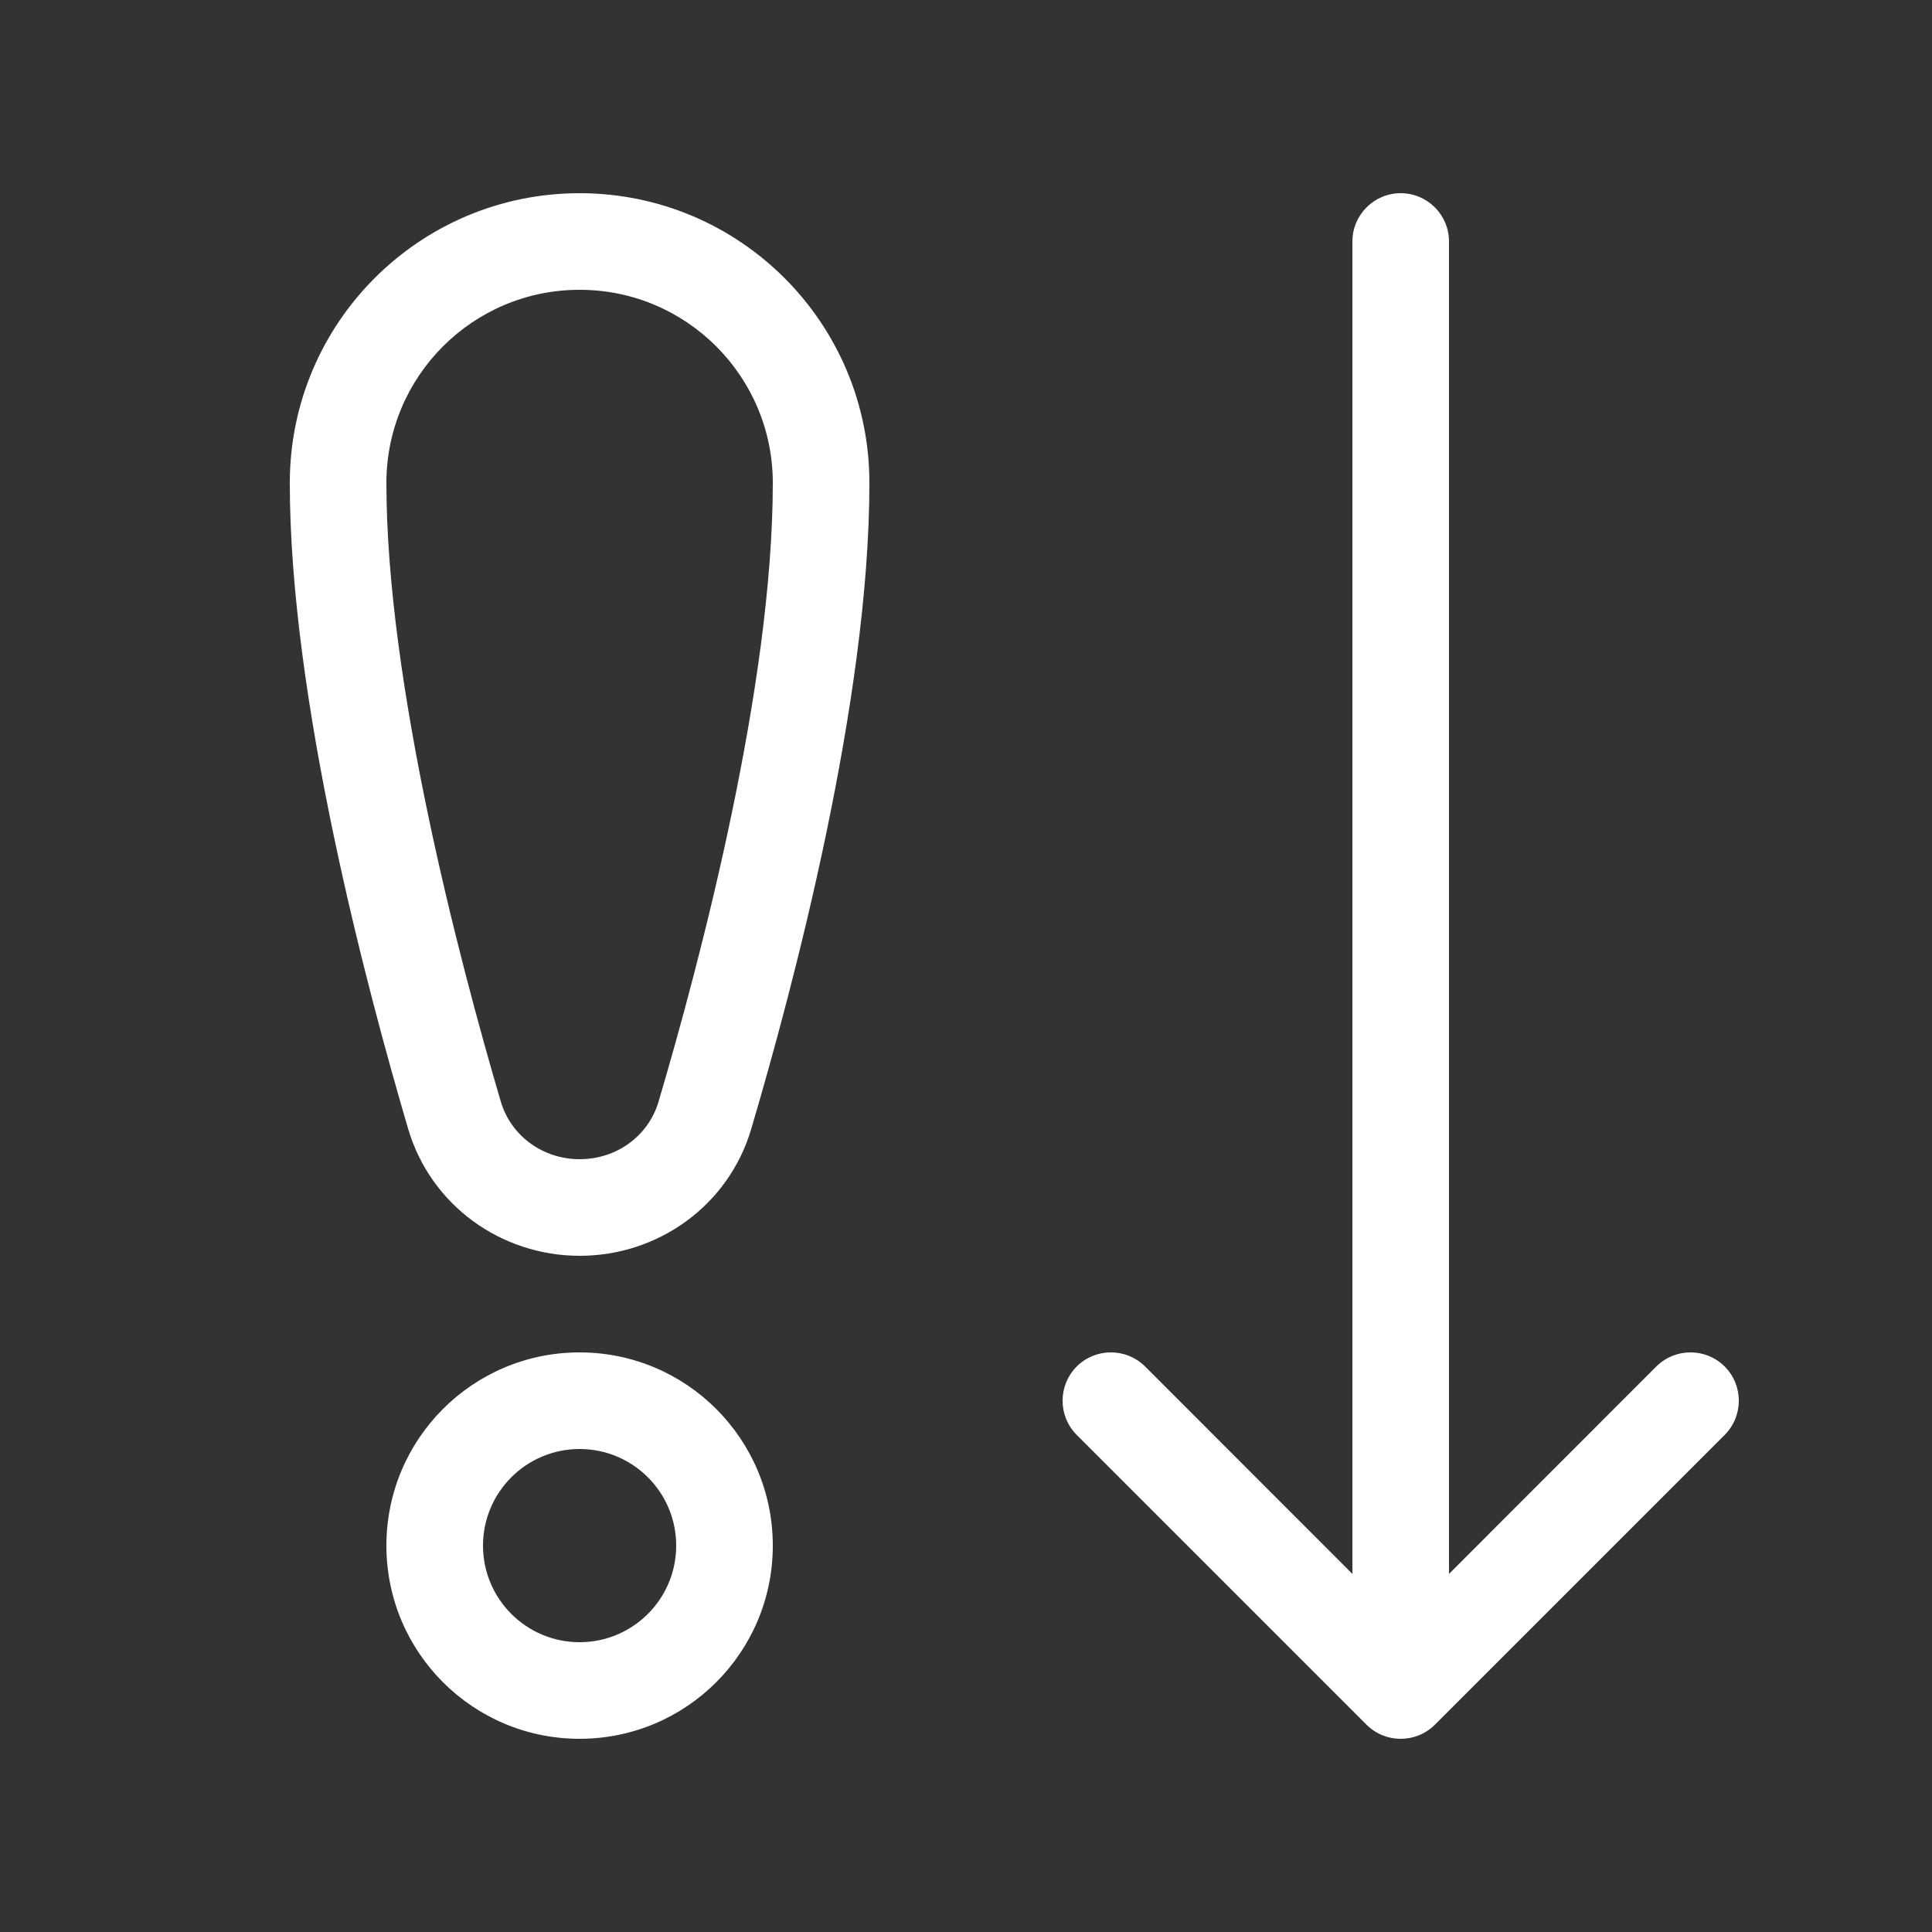 <svg width="20" height="20" viewBox="0 0 20 20" fill="none" xmlns="http://www.w3.org/2000/svg">
<rect x="0" y="0" width="20" height="20" fill="#333333" stroke="none"/>
<path d="M4 5C4 3.895 4.895 3 6 3C7.105 3 8 3.895 8 5C8 7.089 7.255 9.925 6.817 11.405C6.713 11.757 6.385 12 6.001 12C5.617 12 5.288 11.756 5.184 11.403C4.746 9.915 4 7.065 4 5ZM6 2C4.343 2 3 3.343 3 5C3 7.227 3.789 10.204 4.225 11.685C4.459 12.48 5.19 13 6.001 13C6.811 13 7.541 12.482 7.776 11.689C8.212 10.214 9 7.25 9 5C9 3.343 7.657 2 6 2ZM5 16C5 15.448 5.448 15 6 15C6.552 15 7 15.448 7 16C7 16.552 6.552 17 6 17C5.448 17 5 16.552 5 16ZM6 14C4.895 14 4 14.895 4 16C4 17.105 4.895 18 6 18C7.105 18 8 17.105 8 16C8 14.895 7.105 14 6 14ZM15 2.5C15 2.224 14.776 2 14.5 2C14.224 2 14 2.224 14 2.5V16.293L11.854 14.146C11.658 13.951 11.342 13.951 11.146 14.146C10.951 14.342 10.951 14.658 11.146 14.854L14.146 17.854C14.342 18.049 14.658 18.049 14.854 17.854L17.854 14.854C18.049 14.658 18.049 14.342 17.854 14.146C17.658 13.951 17.342 13.951 17.146 14.146L15 16.293V2.5Z" fill="#ffffff"/>
</svg>

